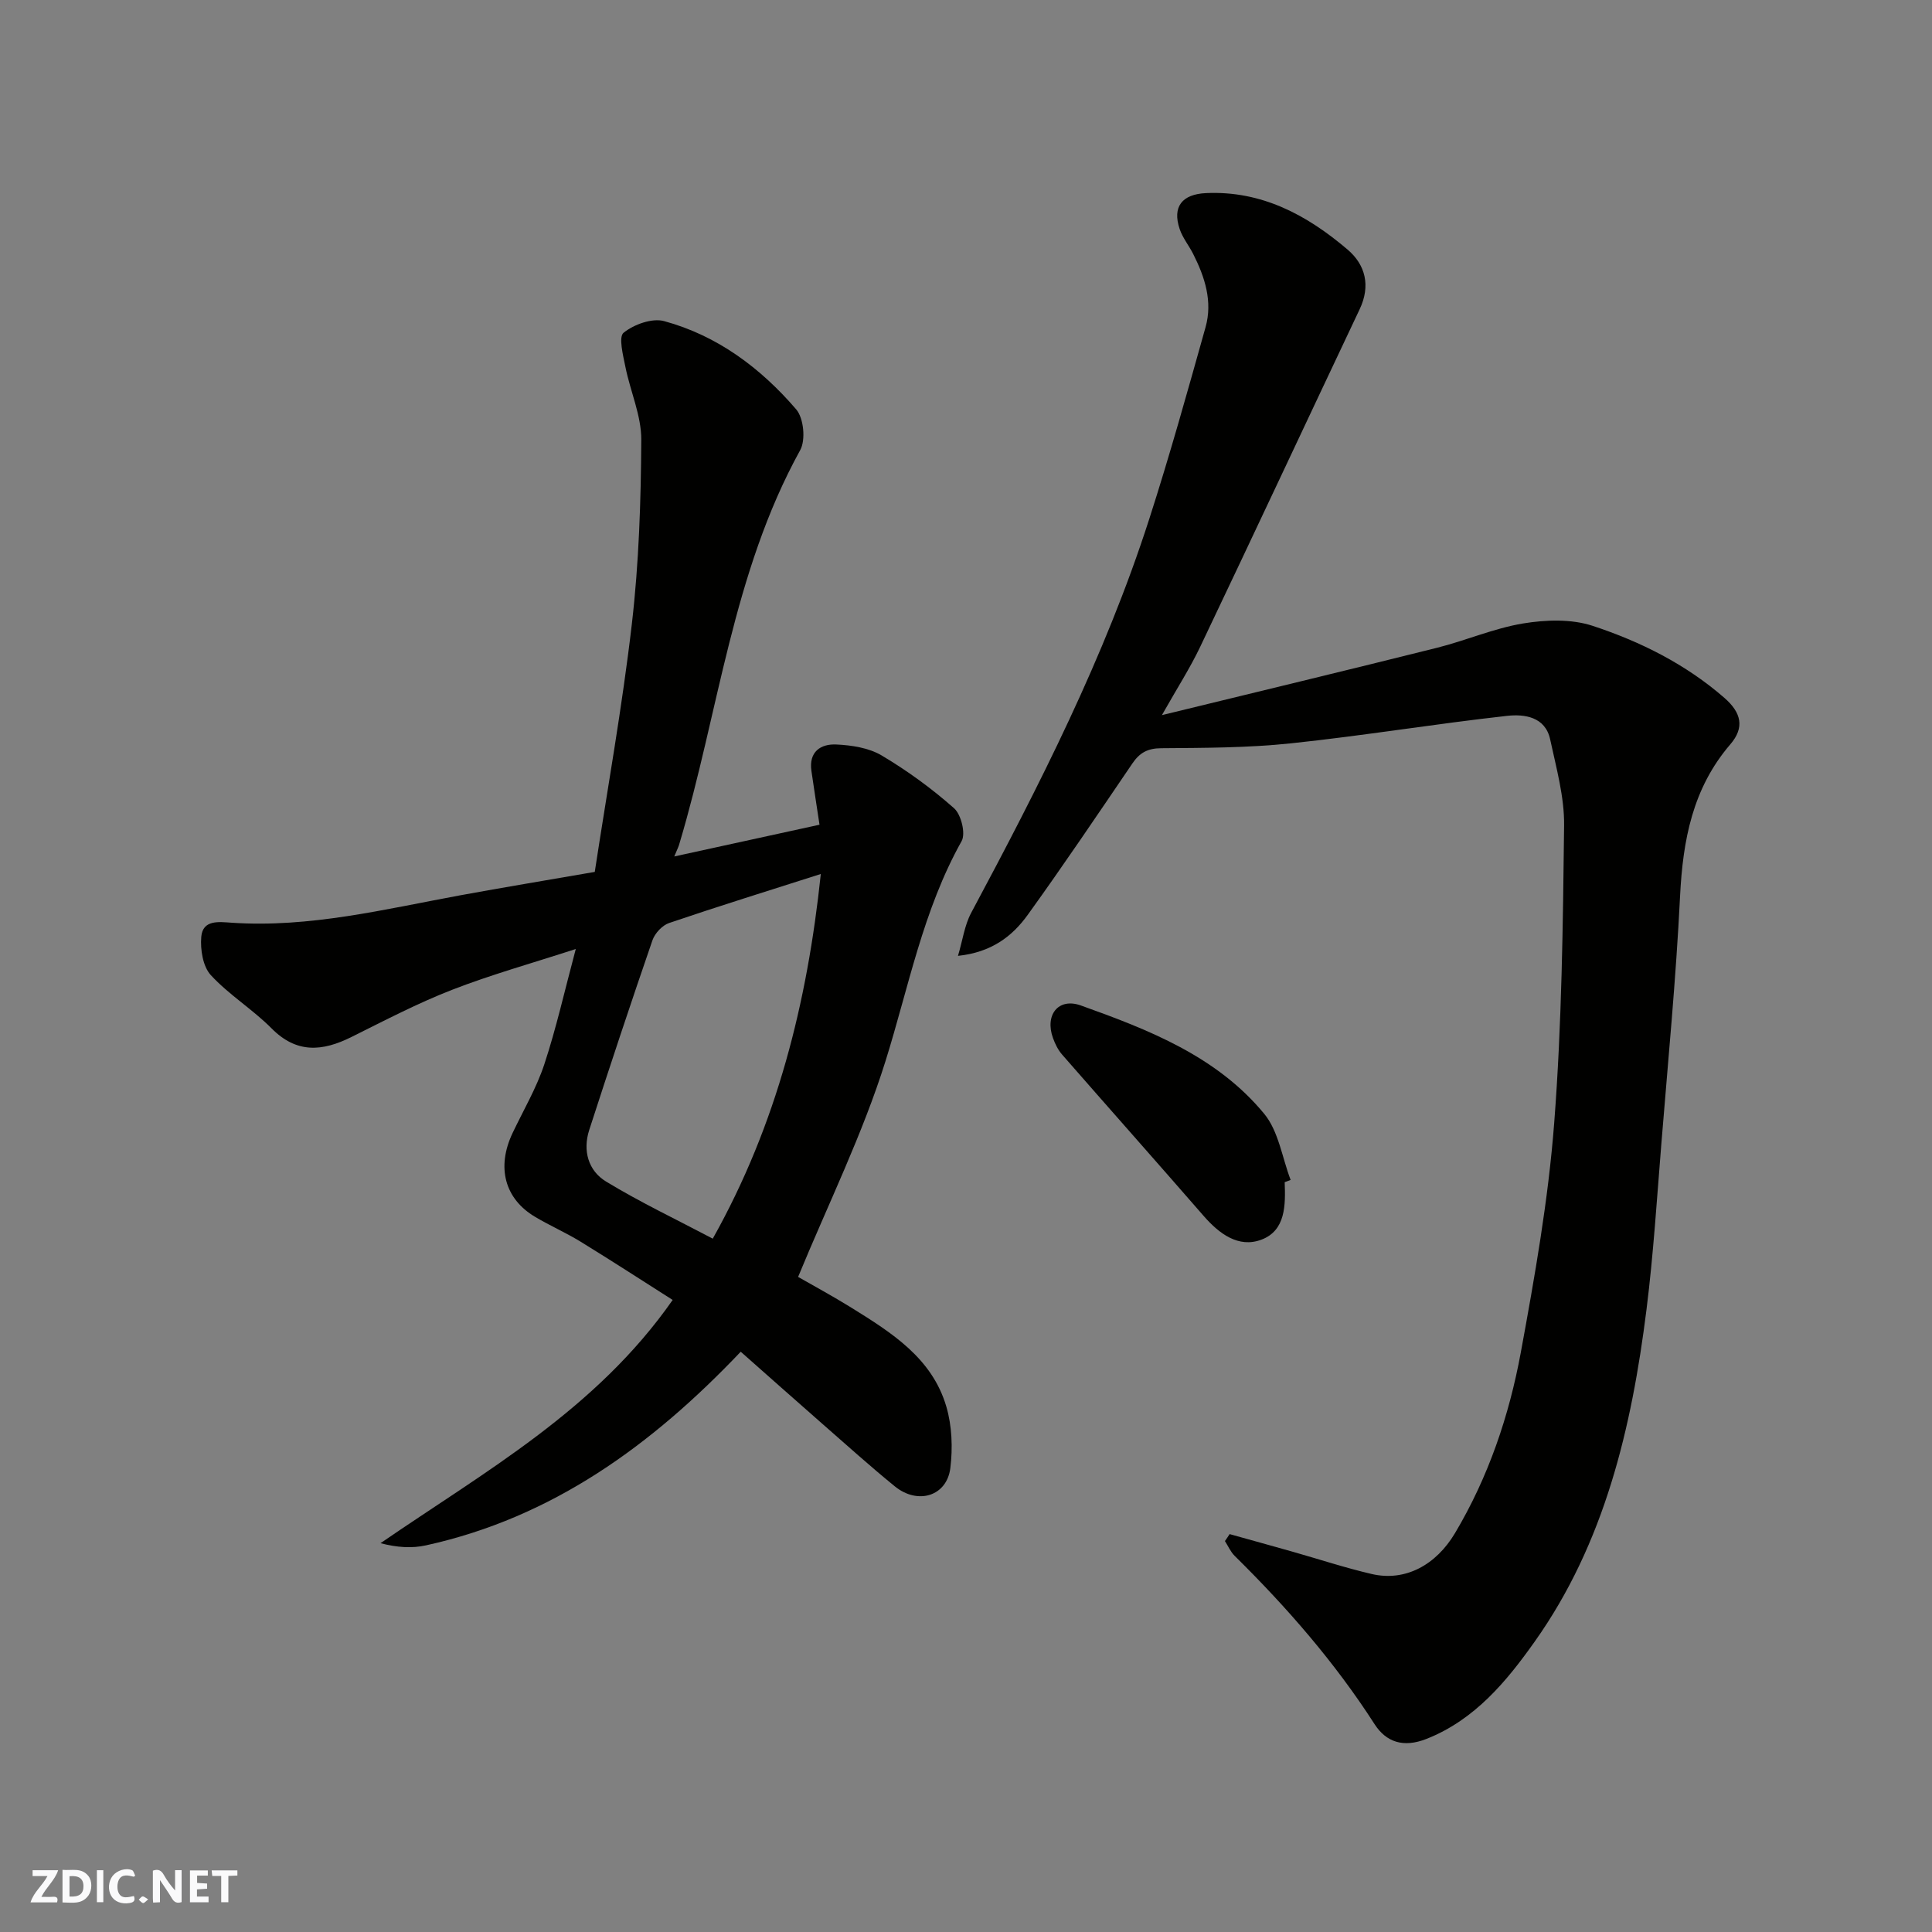 <svg enable-background="new 0 0 400 400" viewBox="0 0 400 400" xmlns="http://www.w3.org/2000/svg"><rect x="0" y="0" width="400" height="400" fill="#808080" stroke="none"/><g fill="#fafafb"><path d="m37.59 393.81c-.92.31-1.52.05-2-.78-.7-1.2-1.52-2.34-2.47-3.78v4.59c-.55.03-.95.05-1.41.07-.03-.37-.06-.64-.06-.91 0-1.91 0-3.81 0-5.7 1.13-.41 1.77-.03 2.29.91.62 1.11 1.38 2.14 2.31 3.19v-4.2h1.35v6.61z"/><path d="m12.94 393.88v-6.75c1.9.19 3.93-.54 5.37 1.29.8 1.01.78 2.88.03 3.97-1.37 1.97-3.4 1.51-5.4 1.49m1.45-1.22c2.04.12 2.92-.58 2.89-2.21-.03-1.51-.98-2.19-2.89-2z"/><path d="m11.81 393.87h-5.49c.68-2.18 2.47-3.48 3.51-5.45h-3.08v-1.21h5.29c-.71 2.13-2.44 3.48-3.47 5.51.86 0 1.63.04 2.39-.01.79-.05 1.14.21.85 1.16"/><path d="m39.33 393.86v-6.61h3.7v1.07h-2.22v1.52c.68.04 1.34.09 2.07.13v1.07c-.72.05-1.38.09-2.1.14v1.48h2.4v1.19h-3.85z"/><path d="m27.71 388.56c-1.15-.3-2.46-.61-3.1.64-.37.73-.41 1.93-.06 2.67.63 1.35 1.99.93 3.17.68.35.94-.01 1.32-.93 1.46-1.62.25-3.05-.27-3.76-1.48-.73-1.24-.6-3.03.31-4.17.88-1.11 2.71-1.7 4-1.16.32.13.44.74.65 1.12-.1.08-.19.16-.28.24"/><path d="m49.15 387.24v1.07c-.59.02-1.17.05-1.87.08v5.44h-1.48v-5.44h-1.85c-.05-.4-.08-.73-.13-1.15z"/><path d="m20.06 387.21h1.33v6.62h-1.33z"/><path d="m30.68 393.25c-.49.38-.8.79-1.05.76-.32-.05-.6-.45-.9-.7.26-.24.51-.64.8-.67.29-.04.62.3 1.15.61"/></g><path d="m254.58 317.62c4.33 1.21 8.66 2.4 12.99 3.63 5.47 1.55 10.89 3.34 16.42 4.63 6.96 1.62 13.33-1.86 17.27-8.49 6.91-11.62 11.19-24.27 13.61-37.4 2.89-15.73 5.69-31.58 6.91-47.5 1.58-20.46 1.81-41.04 2.05-61.58.07-5.93-1.62-11.92-2.88-17.8-1.01-4.75-5.38-5.29-8.92-4.9-14.95 1.66-29.81 4.12-44.76 5.69-8.9.94-17.91.94-26.87 1.01-2.81.02-4.46.95-5.95 3.15-7.15 10.51-14.26 21.07-21.69 31.38-3.19 4.42-7.49 7.73-14.42 8.46.97-3.26 1.36-6.34 2.73-8.9 14.11-26.36 27.67-52.97 36.86-81.52 4.23-13.14 7.94-26.45 11.67-39.75 1.49-5.31-.14-10.36-2.56-15.14-.88-1.75-2.18-3.33-2.8-5.16-1.57-4.64.5-7.22 5.45-7.45 11.55-.53 20.92 4.55 29.3 11.68 3.74 3.18 4.8 7.53 2.52 12.35-11.02 23.29-21.94 46.64-33.02 69.9-2.09 4.39-4.75 8.52-7.93 14.15 19.78-4.83 38.4-9.3 56.98-13.95 5.98-1.5 11.76-4.03 17.8-5.03 4.68-.77 9.98-.96 14.39.49 9.91 3.26 19.28 7.94 27.29 14.92 3.51 3.06 4.22 6.13 1.23 9.61-7.82 9.1-9.83 19.84-10.41 31.44-.84 17.09-2.49 34.14-3.87 51.21-.93 11.47-1.65 22.97-3.08 34.38-3.07 24.47-8.66 48.35-23.17 68.78-5.73 8.08-12.33 16.15-22.38 20.11-4.79 1.89-8.35.67-10.75-3.05-8.24-12.82-18.16-24.19-28.97-34.85-.85-.84-1.35-2.03-2.01-3.06.35-.49.66-.96.97-1.44z" fill="#010100"/><path d="m139.6 177.32c10.74-2.35 20.39-4.46 30.07-6.57-.58-3.83-1.14-7.47-1.67-11.11-.59-3.99 1.9-5.66 5.17-5.5 3.17.15 6.7.69 9.35 2.26 5.31 3.15 10.39 6.85 15.01 10.94 1.47 1.3 2.44 5.24 1.56 6.81-8 14.28-10.95 30.17-15.75 45.52-4.74 15.15-11.86 29.56-18.1 44.7 2.94 1.69 7.09 3.93 11.09 6.41 8.28 5.14 16.67 10.42 19.6 20.45 1.17 3.99 1.34 8.54.83 12.7-.71 5.83-6.72 7.69-11.5 3.8-5.1-4.15-10-8.57-14.95-12.9-5.68-4.98-11.33-10-16.95-14.97-18.37 19.33-38.96 34.33-65.17 40.09-2.9.64-5.98.45-9.41-.45 21.63-14.87 44.6-27.59 60.49-50.36-6.22-3.95-12.58-8.08-19.04-12.05-3.05-1.87-6.36-3.32-9.44-5.15-6.32-3.75-8.02-10.29-4.67-17.35 2.24-4.72 4.94-9.3 6.57-14.22 2.47-7.48 4.2-15.21 6.52-23.89-9.14 2.97-17.54 5.31-25.64 8.46-7.14 2.78-13.97 6.36-20.85 9.78-5.96 2.96-11.3 3.45-16.5-1.81-3.92-3.95-8.83-6.95-12.58-11.03-1.64-1.79-2.19-5.29-1.97-7.91.3-3.62 3.71-3.1 6.29-2.93 16.13 1.09 31.65-2.79 47.3-5.67 8.99-1.65 18.01-3.14 27.88-4.85 2.57-16.87 5.67-34.05 7.68-51.36 1.46-12.61 1.88-25.38 1.95-38.08.03-5.04-2.28-10.06-3.29-15.14-.48-2.39-1.45-6.18-.37-7.05 2.13-1.72 5.89-3.08 8.38-2.41 11.04 3 20 9.72 27.35 18.27 1.56 1.81 2 6.34.83 8.45-14.04 25.43-16.86 54.23-24.99 81.42-.14.59-.43 1.14-1.08 2.7zm30.34 3.63c-10.77 3.44-21.14 6.66-31.41 10.15-1.42.48-2.95 2.13-3.45 3.58-4.5 13.05-8.84 26.15-13.09 39.28-1.38 4.27-.19 8.43 3.48 10.66 7.04 4.28 14.52 7.83 22.1 11.83 13.33-23.77 19.57-48.93 22.37-75.5z" fill="#010100"/><path d="m265.98 244.76c.18 4.73.22 10.01-4.82 11.9-4.73 1.78-8.73-1.21-11.97-4.93-9.72-11.17-19.56-22.25-29.3-33.4-.84-.96-1.44-2.2-1.88-3.41-1.73-4.77 1.09-8.42 5.77-6.75 14.06 5.03 28.13 10.51 37.96 22.43 2.98 3.61 3.71 9.08 5.47 13.69-.41.16-.82.31-1.23.47z" fill="#010100"/></svg>